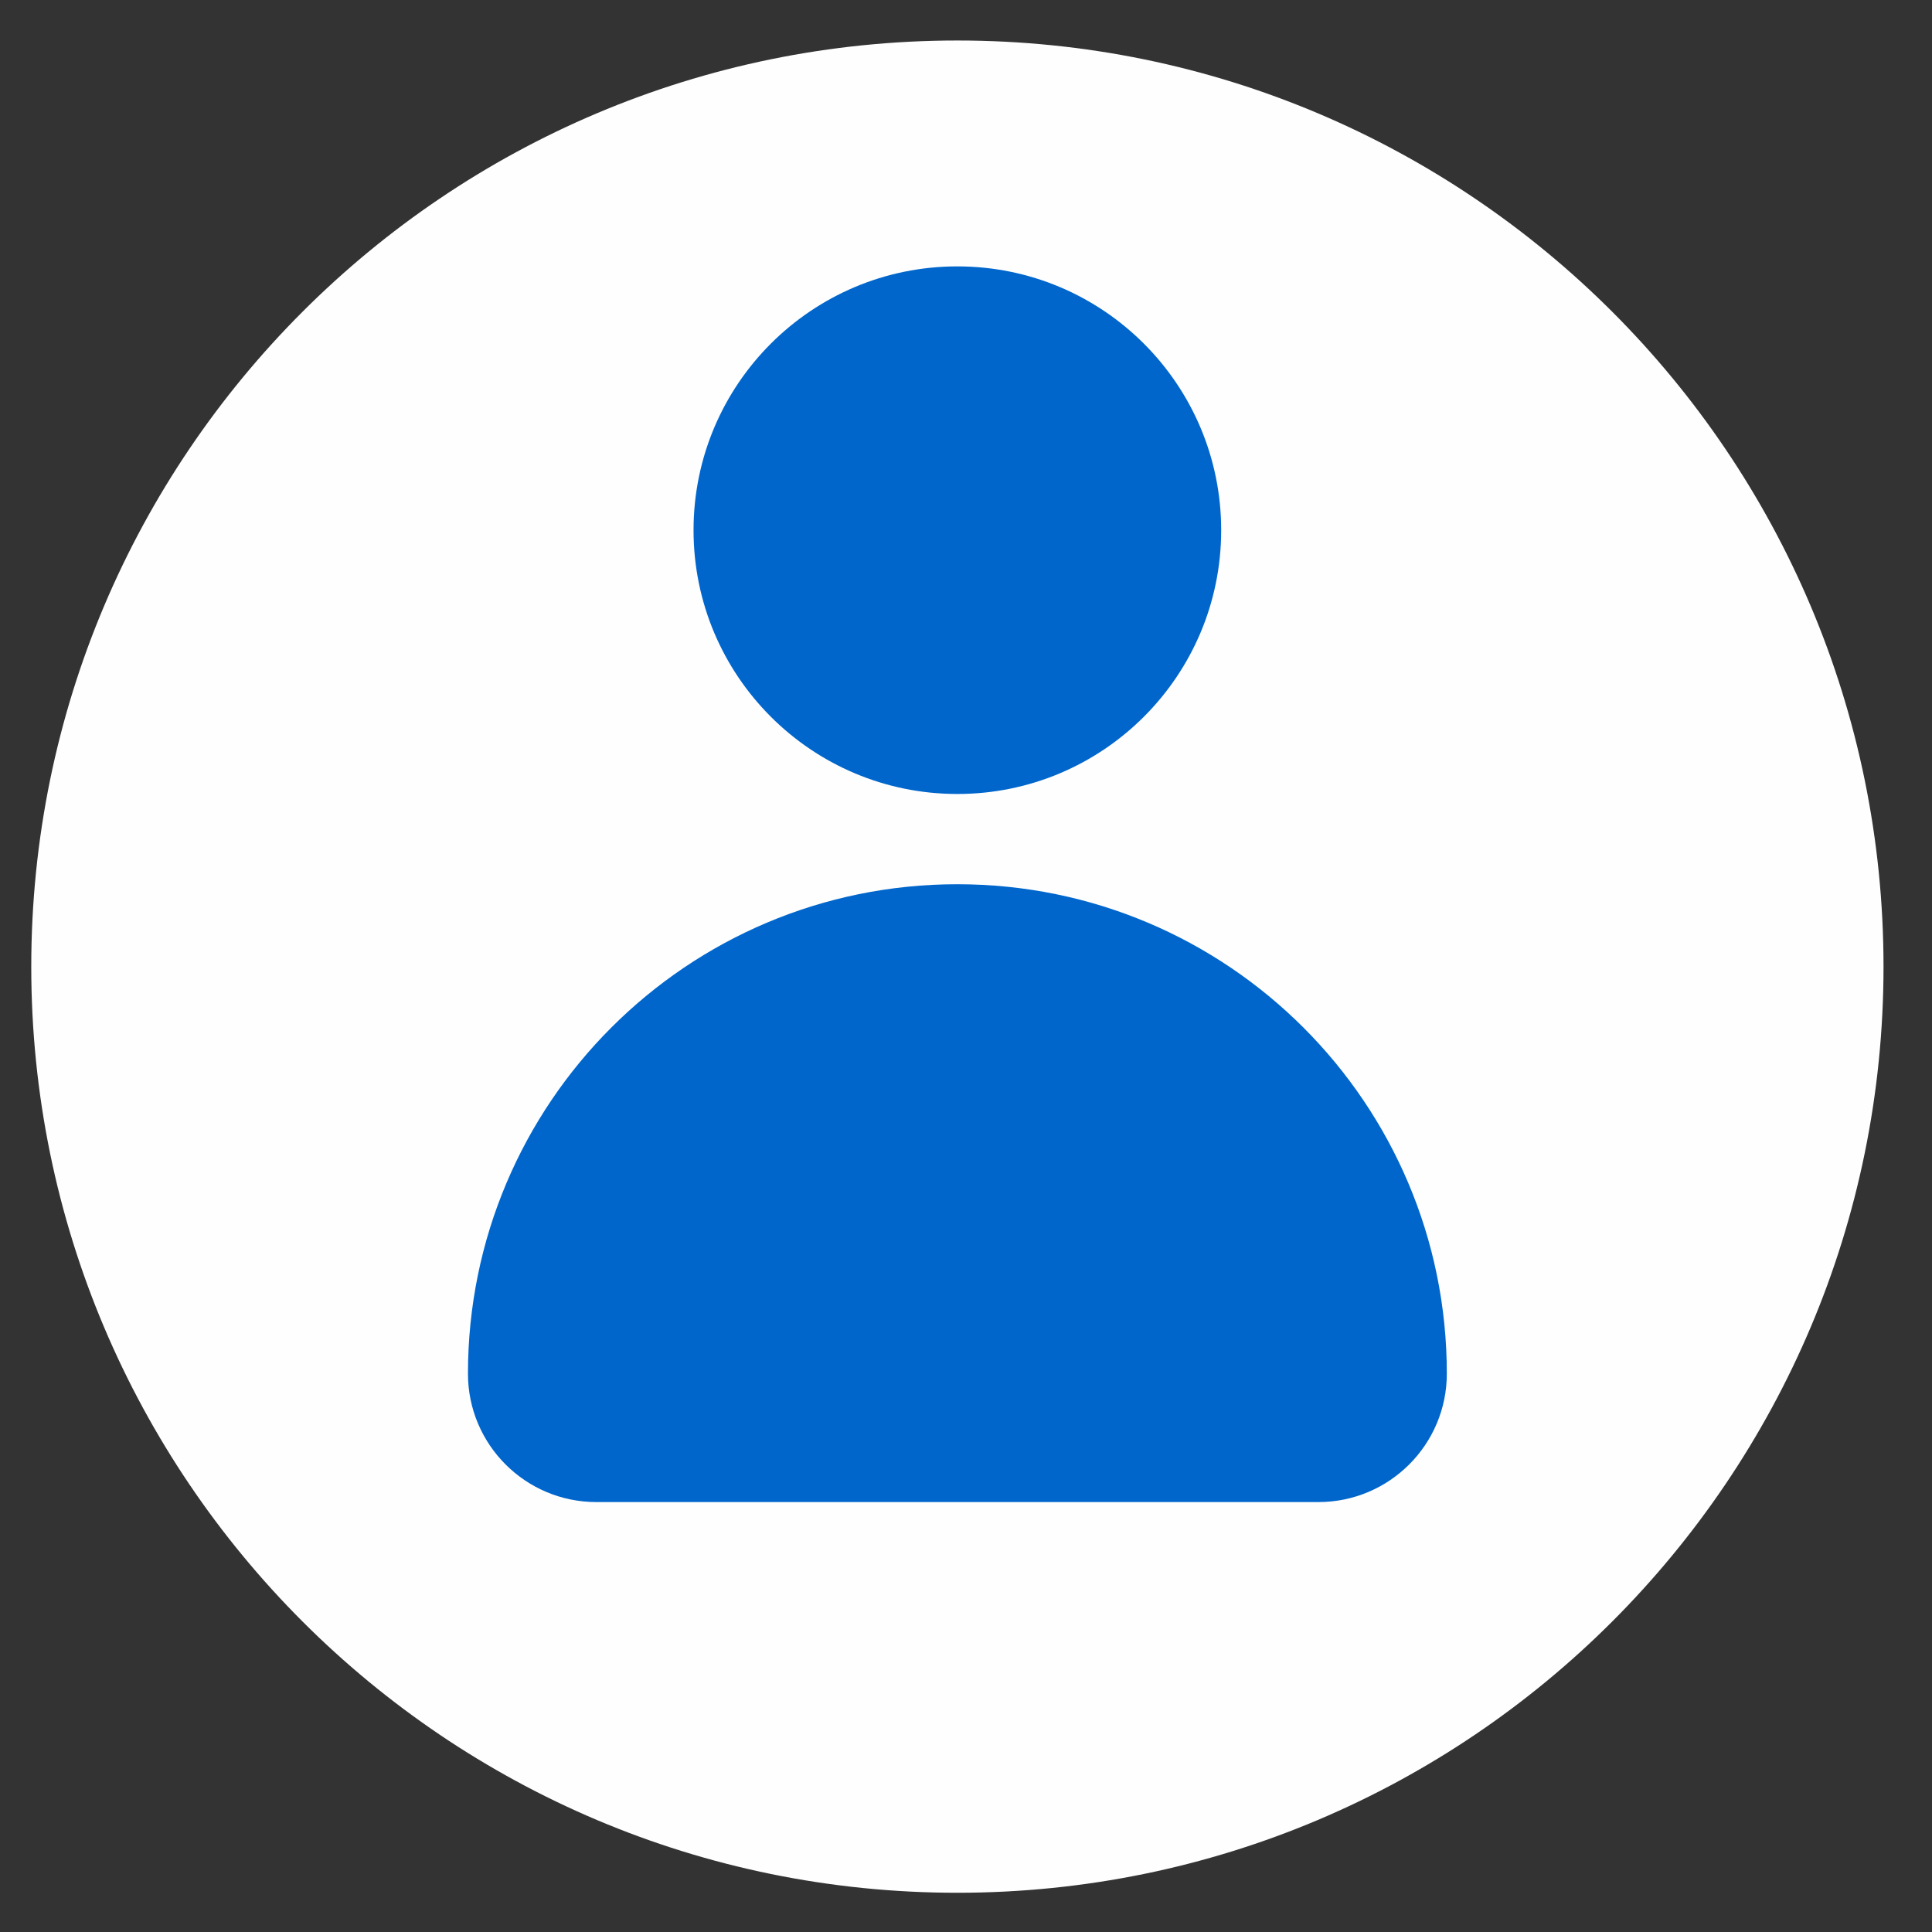 <?xml version="1.0" encoding="UTF-8"?>
<!DOCTYPE svg PUBLIC "-//W3C//DTD SVG 1.1//EN" "http://www.w3.org/Graphics/SVG/1.1/DTD/svg11.dtd">
<!-- Creator: CorelDRAW 2020 (64 Bit) -->
<svg xmlns="http://www.w3.org/2000/svg" xml:space="preserve" width="16mm" height="16mm" version="1.1" style="shape-rendering:geometricPrecision; text-rendering:geometricPrecision; image-rendering:optimizeQuality; fill-rule:evenodd; clip-rule:evenodd"
viewBox="0 0 1600 1600"
 xmlns:xlink="http://www.w3.org/1999/xlink"
 xmlns:xodm="http://www.corel.com/coreldraw/odm/2003">
 <rect x="0" y="0" width="1600" height="1600" fill="#333333" stroke="none"/>
 <defs>
  <style type="text/css">
   <![CDATA[
    .fil0 {fill:#FEFEFE;fill-rule:nonzero}
    .fil1 {fill:#0066CC;fill-rule:nonzero}
   ]]>
  </style>
 </defs>
 <g id="Camada_x0020_1">
  <path class="fil0" d="M1559.85 800.52c0,423.57 -343.41,766.99 -767.02,766.99 -423.54,0 -766.94,-343.42 -766.94,-766.99 0,-423.58 343.4,-766.98 766.94,-766.98 423.61,0 767.02,343.4 767.02,766.98z"/>
  <path class="fil1" d="M1011.33 439.08c0,120.69 -97.85,218.46 -218.5,218.46 -120.61,0 -218.47,-97.77 -218.47,-218.46 0,-120.66 97.86,-218.47 218.47,-218.47 120.65,0 218.5,97.81 218.5,218.47z"/>
  <path class="fil1" d="M792.83 732.28l0 0c-223.84,0 -405.29,181.48 -405.29,405.32l0 0c0,58.74 47.61,106.35 106.36,106.35l597.94 0c58.71,0 106.36,-47.61 106.36,-106.35l0 0c0,-223.84 -181.5,-405.32 -405.37,-405.32z"/>
 </g>
</svg>

